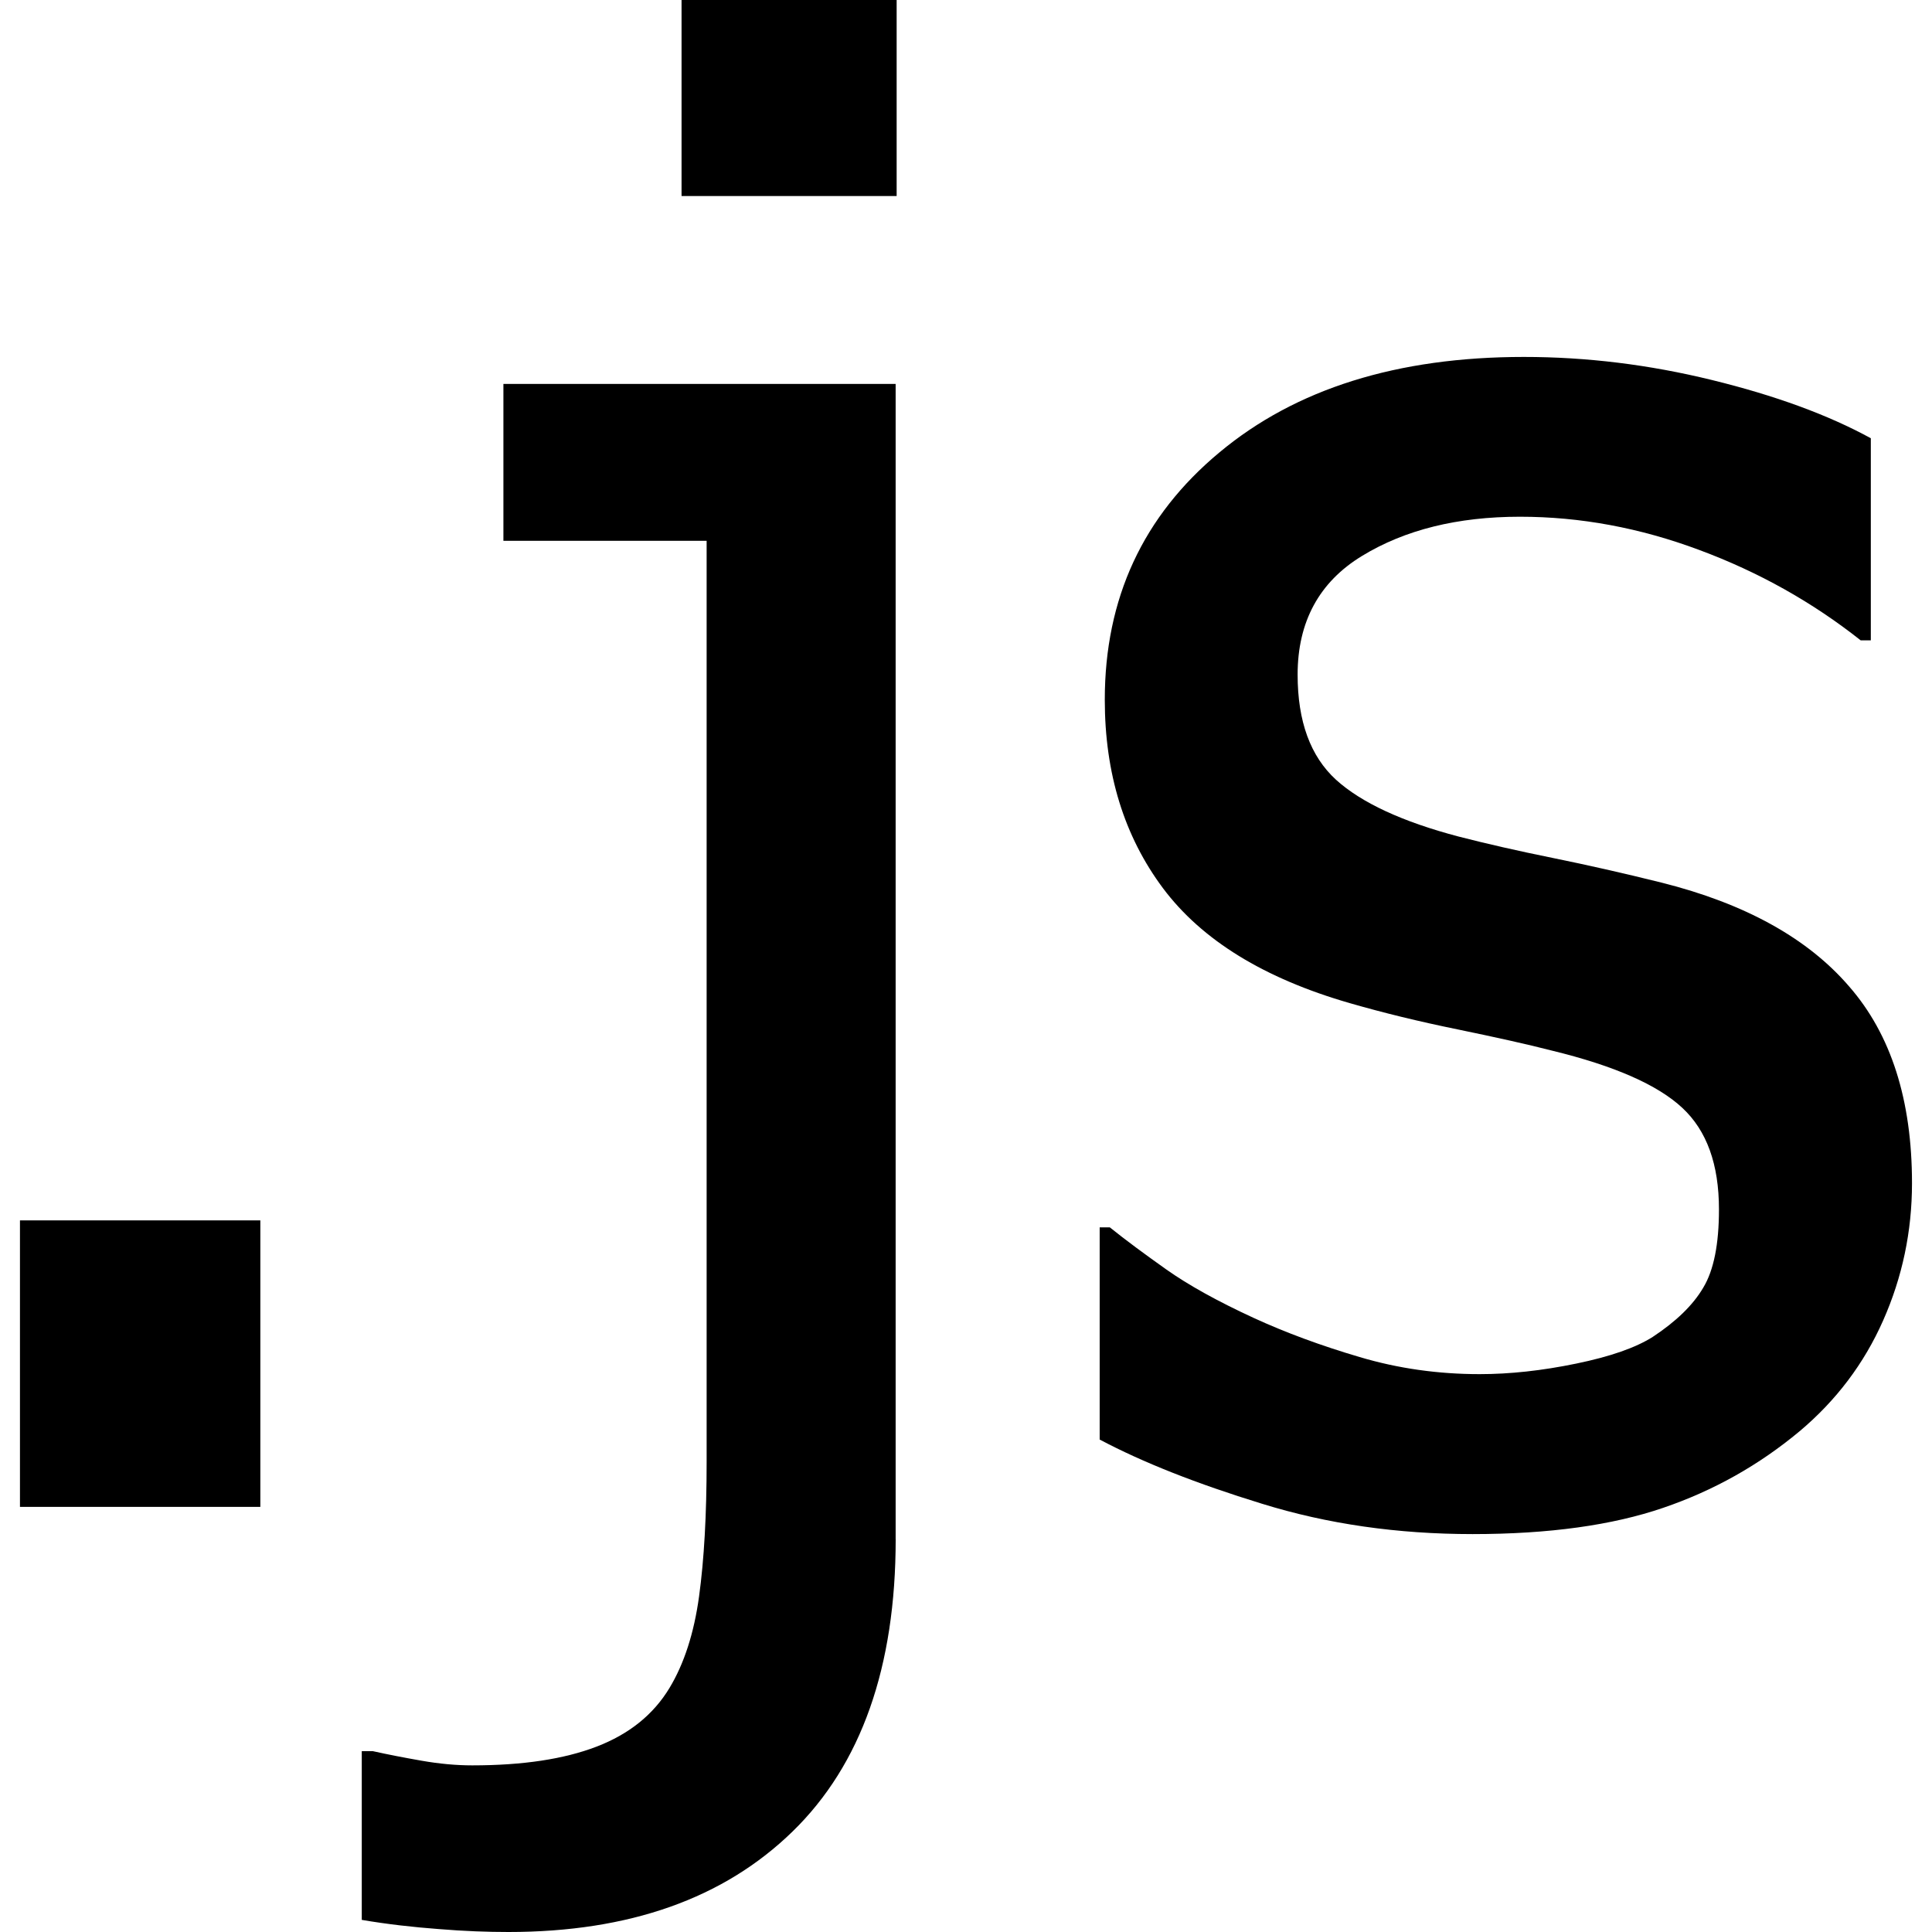 <?xml version="1.0" encoding="iso-8859-1"?>

<!--
 * Copyright (c) 2015, WSO2 Inc. (http://www.wso2.org) All Rights Reserved.
 *
 * WSO2 Inc. licenses this file to you under the Apache License,
 * Version 2.0 (the "License"); you may not use this file except
 * in compliance with the License.
 * You may obtain a copy of the License at
 *
 * http://www.apache.org/licenses/LICENSE-2.0
 *
 * Unless required by applicable law or agreed to in writing,
 * software distributed under the License is distributed on an
 * "AS IS" BASIS, WITHOUT WARRANTIES OR CONDITIONS OF ANY
 * KIND, either express or implied. See the License for the
 * specific language governing permissions and limitations
 * under the License.
-->

<!DOCTYPE svg PUBLIC "-//W3C//DTD SVG 1.1//EN" "http://www.w3.org/Graphics/SVG/1.1/DTD/svg11.dtd">
<svg version="1.1" xmlns="http://www.w3.org/2000/svg" xmlns:xlink="http://www.w3.org/1999/xlink" x="0px" y="0px" width="48px"
	 height="48px" viewBox="0 0 48 48" style="enable-background:new 0 0 48 48;" xml:space="preserve">
<g id="Javascript">
	<path d="M6.468,37.438H0.496V30.32h5.972V37.438z"/>
	<path d="M22.253,38.24c0,3.178-0.856,5.602-2.563,7.264C17.982,47.168,15.632,48,12.634,48c-0.518,0-1.093-0.02-1.735-0.073
		c-0.639-0.048-1.277-0.12-1.911-0.228v-4.192h0.275c0.368,0.082,0.77,0.16,1.21,0.237c0.444,0.078,0.865,0.116,1.262,0.116
		c1.253,0,2.278-0.155,3.085-0.465c0.809-0.31,1.412-0.794,1.814-1.459c0.362-0.601,0.609-1.36,0.734-2.274
		c0.126-0.918,0.188-2.031,0.188-3.346v-22.88h-5.049V9.539h9.745V38.24z M22.277,4.87h-5.344V0h5.344V4.87z"/>
	<path d="M36.587,38.114c-1.866,0-3.608-0.25-5.233-0.754c-1.625-0.499-2.969-1.03-4.033-1.595v-5.271h0.253
		c0.396,0.319,0.869,0.667,1.406,1.048c0.542,0.383,1.262,0.784,2.162,1.199c0.798,0.367,1.679,0.692,2.636,0.974
		c0.957,0.285,1.954,0.425,2.983,0.425c0.749,0,1.548-0.086,2.399-0.262c0.851-0.175,1.479-0.396,1.9-0.662
		c0.58-0.383,1.001-0.788,1.257-1.225c0.262-0.434,0.39-1.082,0.39-1.943c0-1.12-0.302-1.958-0.911-2.524
		c-0.61-0.57-1.688-1.045-3.235-1.421c-0.6-0.155-1.384-0.329-2.347-0.528c-0.967-0.197-1.856-0.415-2.674-0.651
		c-2.133-0.614-3.681-1.567-4.647-2.858c-0.963-1.291-1.445-2.849-1.445-4.682c0-2.515,0.947-4.563,2.848-6.144
		c1.896-1.582,4.421-2.372,7.563-2.372c1.553,0,3.11,0.19,4.672,0.573c1.569,0.384,2.885,0.865,3.949,1.447v5.021h-0.252
		c-1.199-0.948-2.534-1.697-4.007-2.244c-1.476-0.552-2.96-0.827-4.459-0.827c-1.548,0-2.857,0.324-3.921,0.973
		c-1.065,0.647-1.602,1.635-1.602,2.95c0,1.165,0.319,2.03,0.953,2.611c0.628,0.57,1.648,1.044,3.047,1.412
		c0.696,0.179,1.475,0.357,2.335,0.531c0.856,0.174,1.76,0.378,2.709,0.614c2.062,0.518,3.619,1.374,4.653,2.573
		c1.046,1.194,1.567,2.828,1.567,4.894c0,1.2-0.241,2.336-0.716,3.409c-0.474,1.073-1.17,1.993-2.079,2.756
		c-1.006,0.838-2.13,1.472-3.388,1.901C40.063,37.893,38.487,38.114,36.587,38.114z"/>
</g>
</svg>
